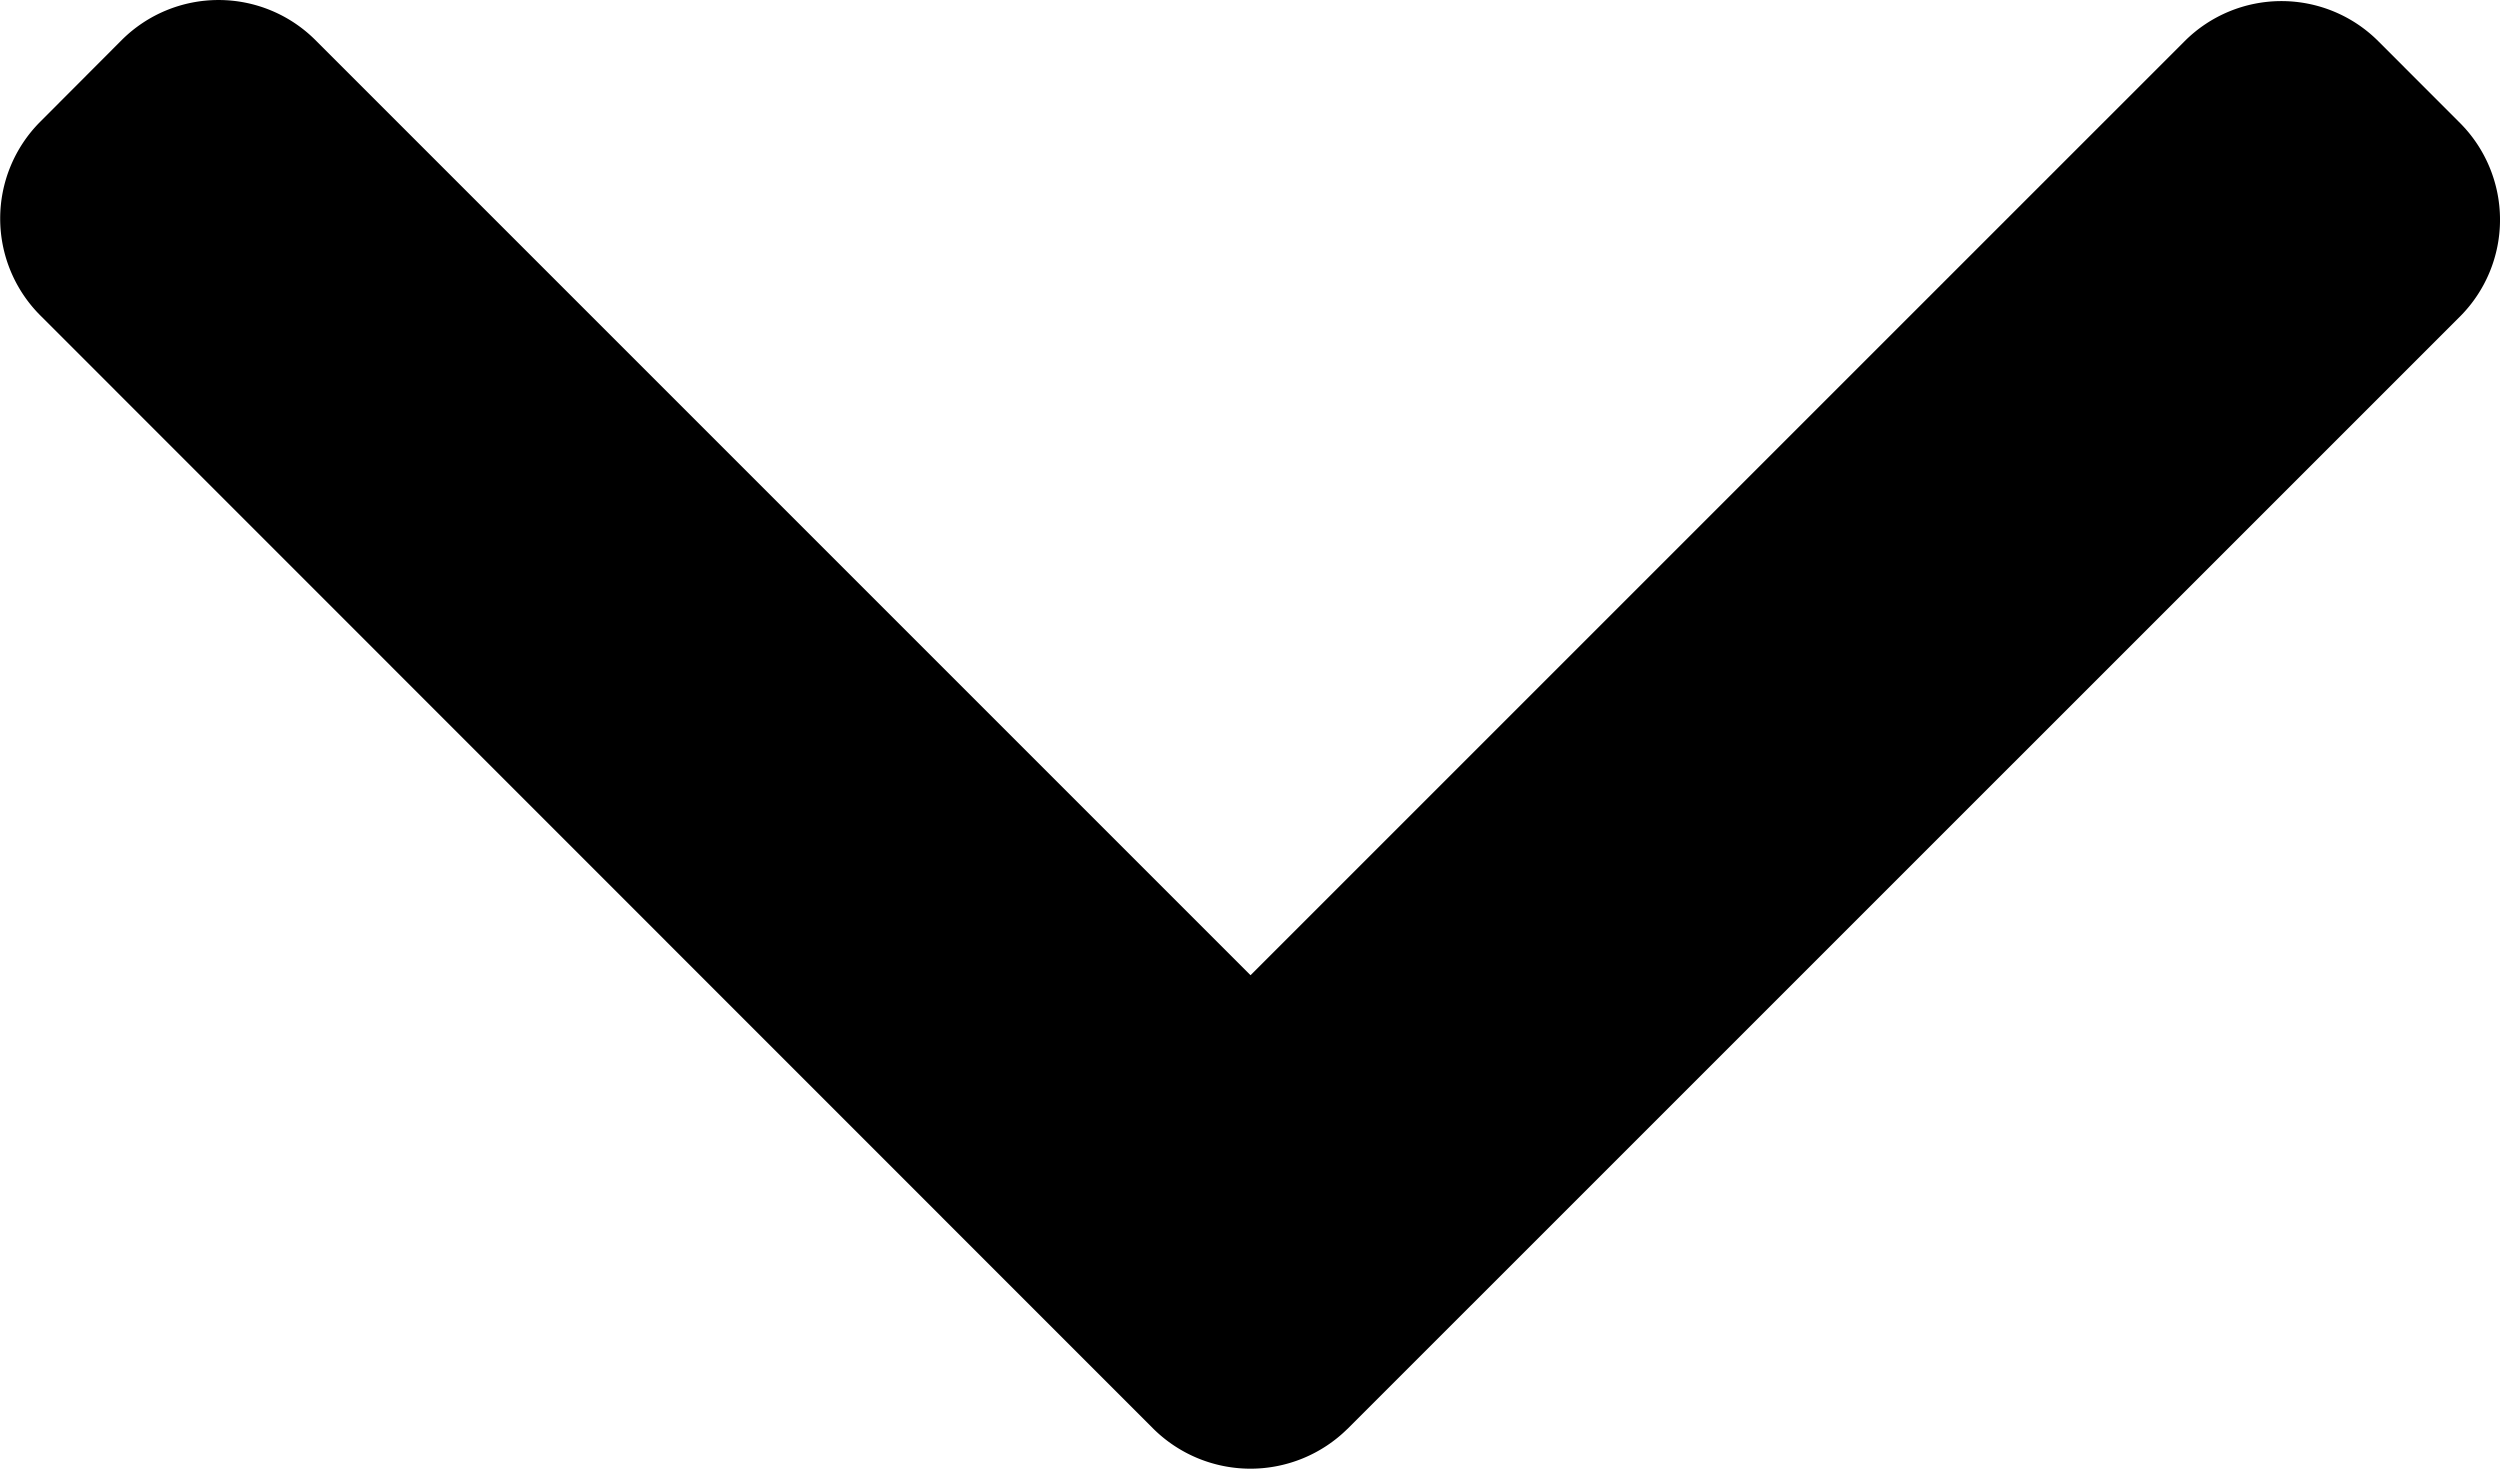 <svg xmlns="http://www.w3.org/2000/svg" width="37.366" height="21.952" viewBox="0 0 37.366 21.952"><g transform="translate(0 123.43) rotate(-90)"><g transform="translate(101.478)"><path d="M102.074,20.141,118.7,36.769a2.048,2.048,0,0,0,2.891,0l1.225-1.224a2.047,2.047,0,0,0,0-2.891L108.854,18.691,122.833,4.712a2.049,2.049,0,0,0,0-2.891L121.609.6a2.048,2.048,0,0,0-2.891,0L102.074,17.24a2.063,2.063,0,0,0,0,2.9Z" transform="translate(-101.478 0)"/></g></g></svg>